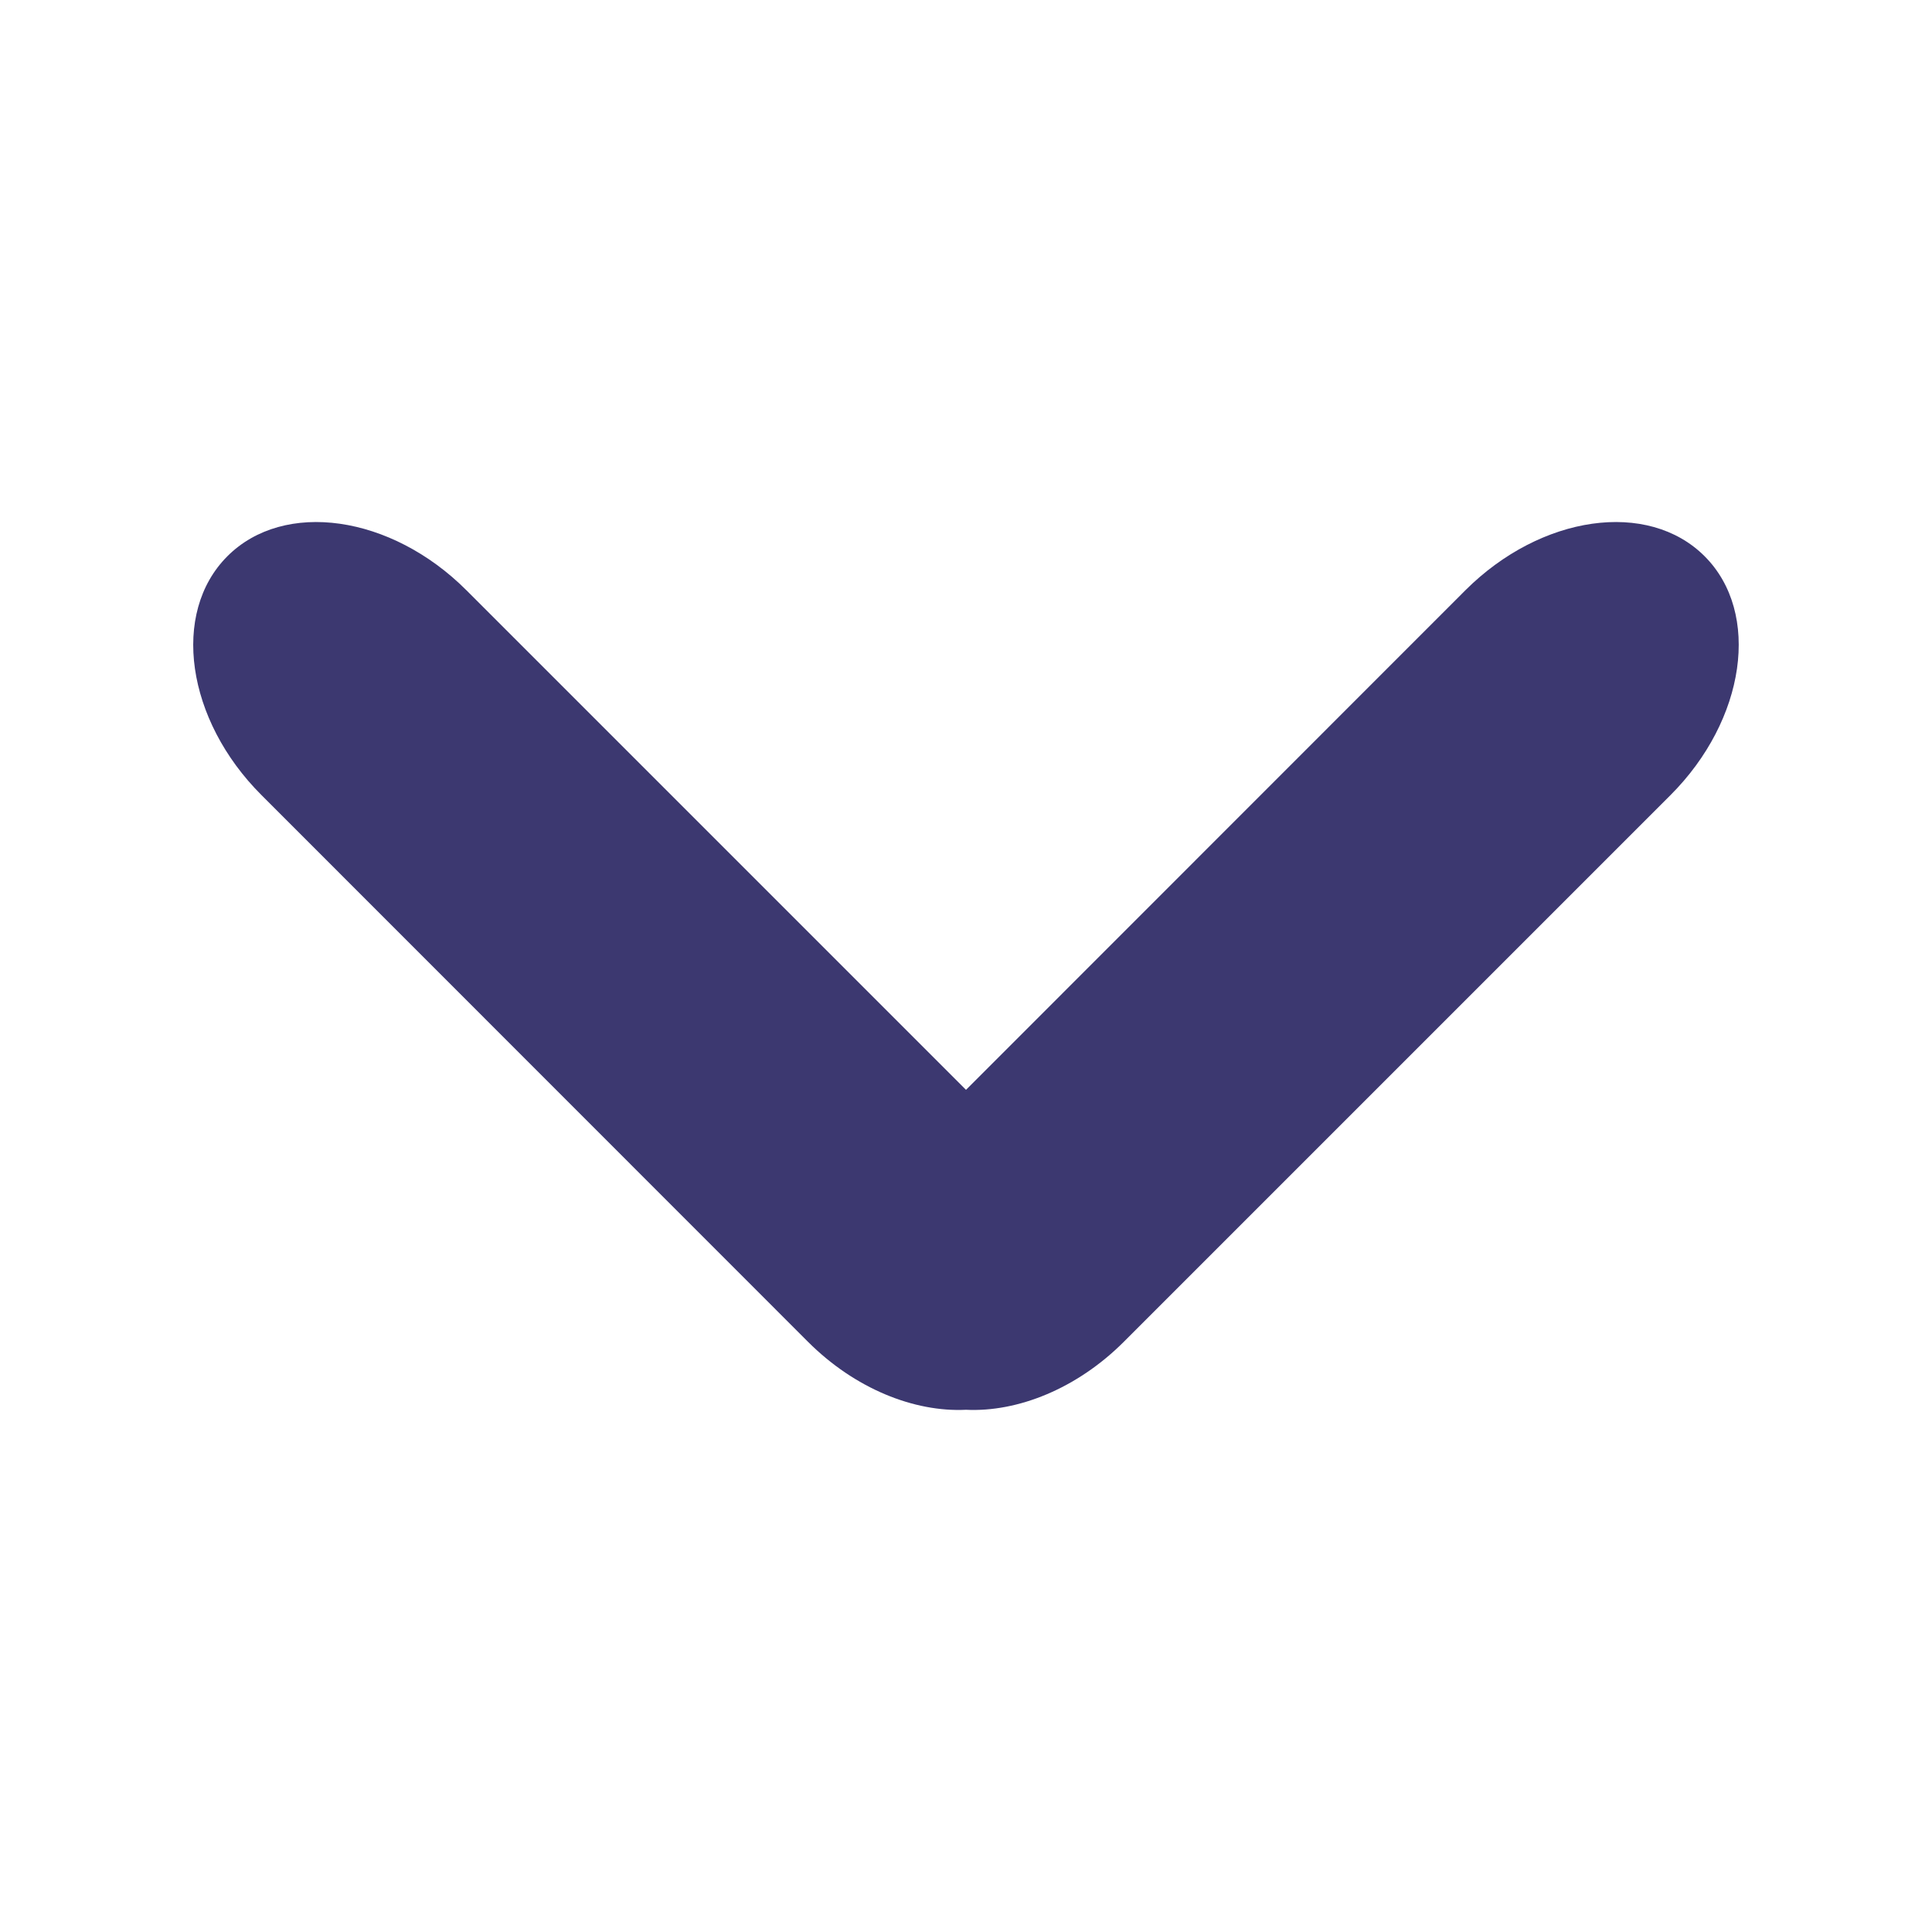 <svg width="10" height="10" viewBox="0 0 10 10" fill="none" xmlns="http://www.w3.org/2000/svg">
<path fill-rule="evenodd" clip-rule="evenodd" d="M5 5.641L2.414 3.055C2.024 2.665 1.47 2.586 1.177 2.879C0.884 3.172 0.963 3.726 1.354 4.116L4.182 6.945C4.425 7.188 4.732 7.31 5 7.297C5.267 7.31 5.574 7.188 5.817 6.945L8.646 4.116C9.036 3.726 9.116 3.172 8.823 2.879C8.53 2.586 7.976 2.665 7.585 3.055L5 5.641Z" fill="#1A1657" fill-opacity="0.85"/>
</svg>

